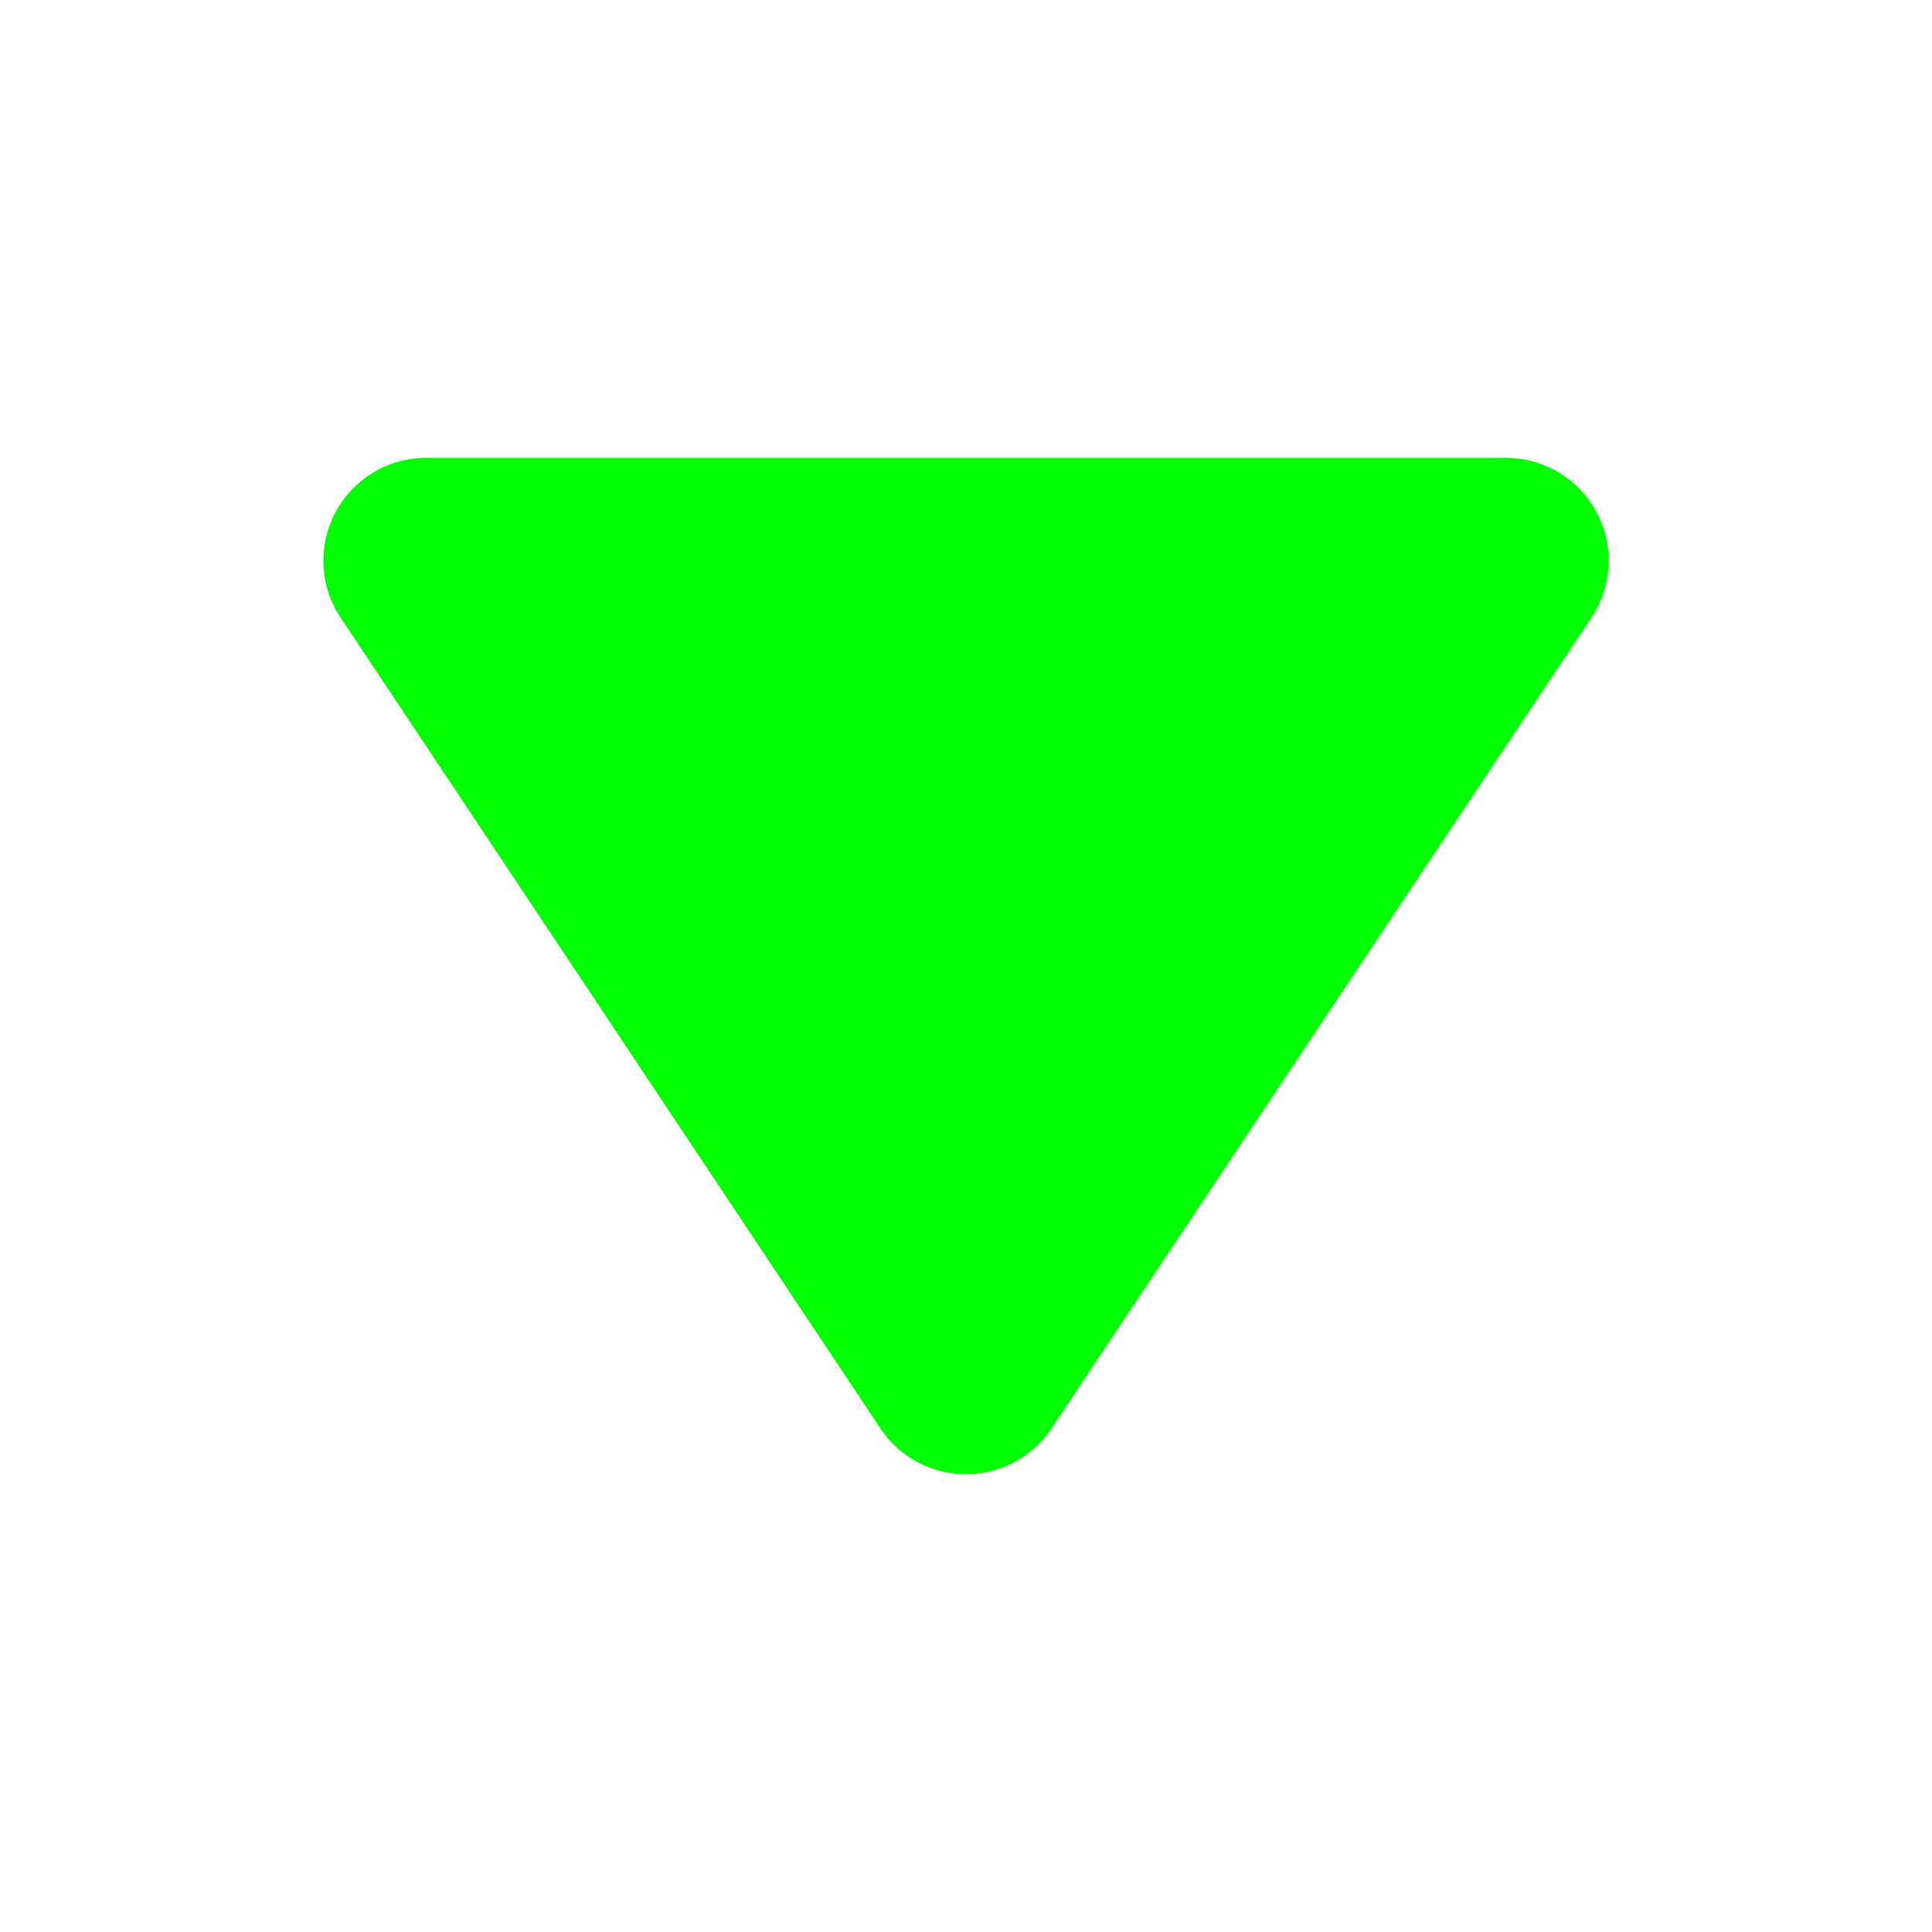 <?xml version="1.0" encoding="UTF-8" standalone="no"?>
<!-- Created with Inkscape (http://www.inkscape.org/) -->

<svg
   width="46"
   height="46"
   viewBox="0 0 12.171 12.171"
   version="1.1"
   id="svg1"
   xml:space="preserve"
   xmlns="http://www.w3.org/2000/svg"
   xmlns:svg="http://www.w3.org/2000/svg"><defs
     id="defs1" /><g
     id="layer3"><rect
       style="fill:none;fill-opacity:0;stroke:none;stroke-width:0.265;stroke-linecap:round"
       id="rect1"
       width="12.171"
       height="12.171"
       x="-2.9382323e-07"
       y="-2.9382323e-07" /></g><g
     id="layer2"><path
       style="fill:#00ff00;fill-opacity:1;stroke:#00ff00;stroke-width:1.296;stroke-linecap:round;stroke-linejoin:round;stroke-miterlimit:12.8;stroke-dasharray:none;stroke-opacity:1;paint-order:markers fill stroke"
       d="M 2.685,3.532 H 9.486 L 6.085,8.639 2.685,3.532"
       id="path6-6" /></g></svg>
